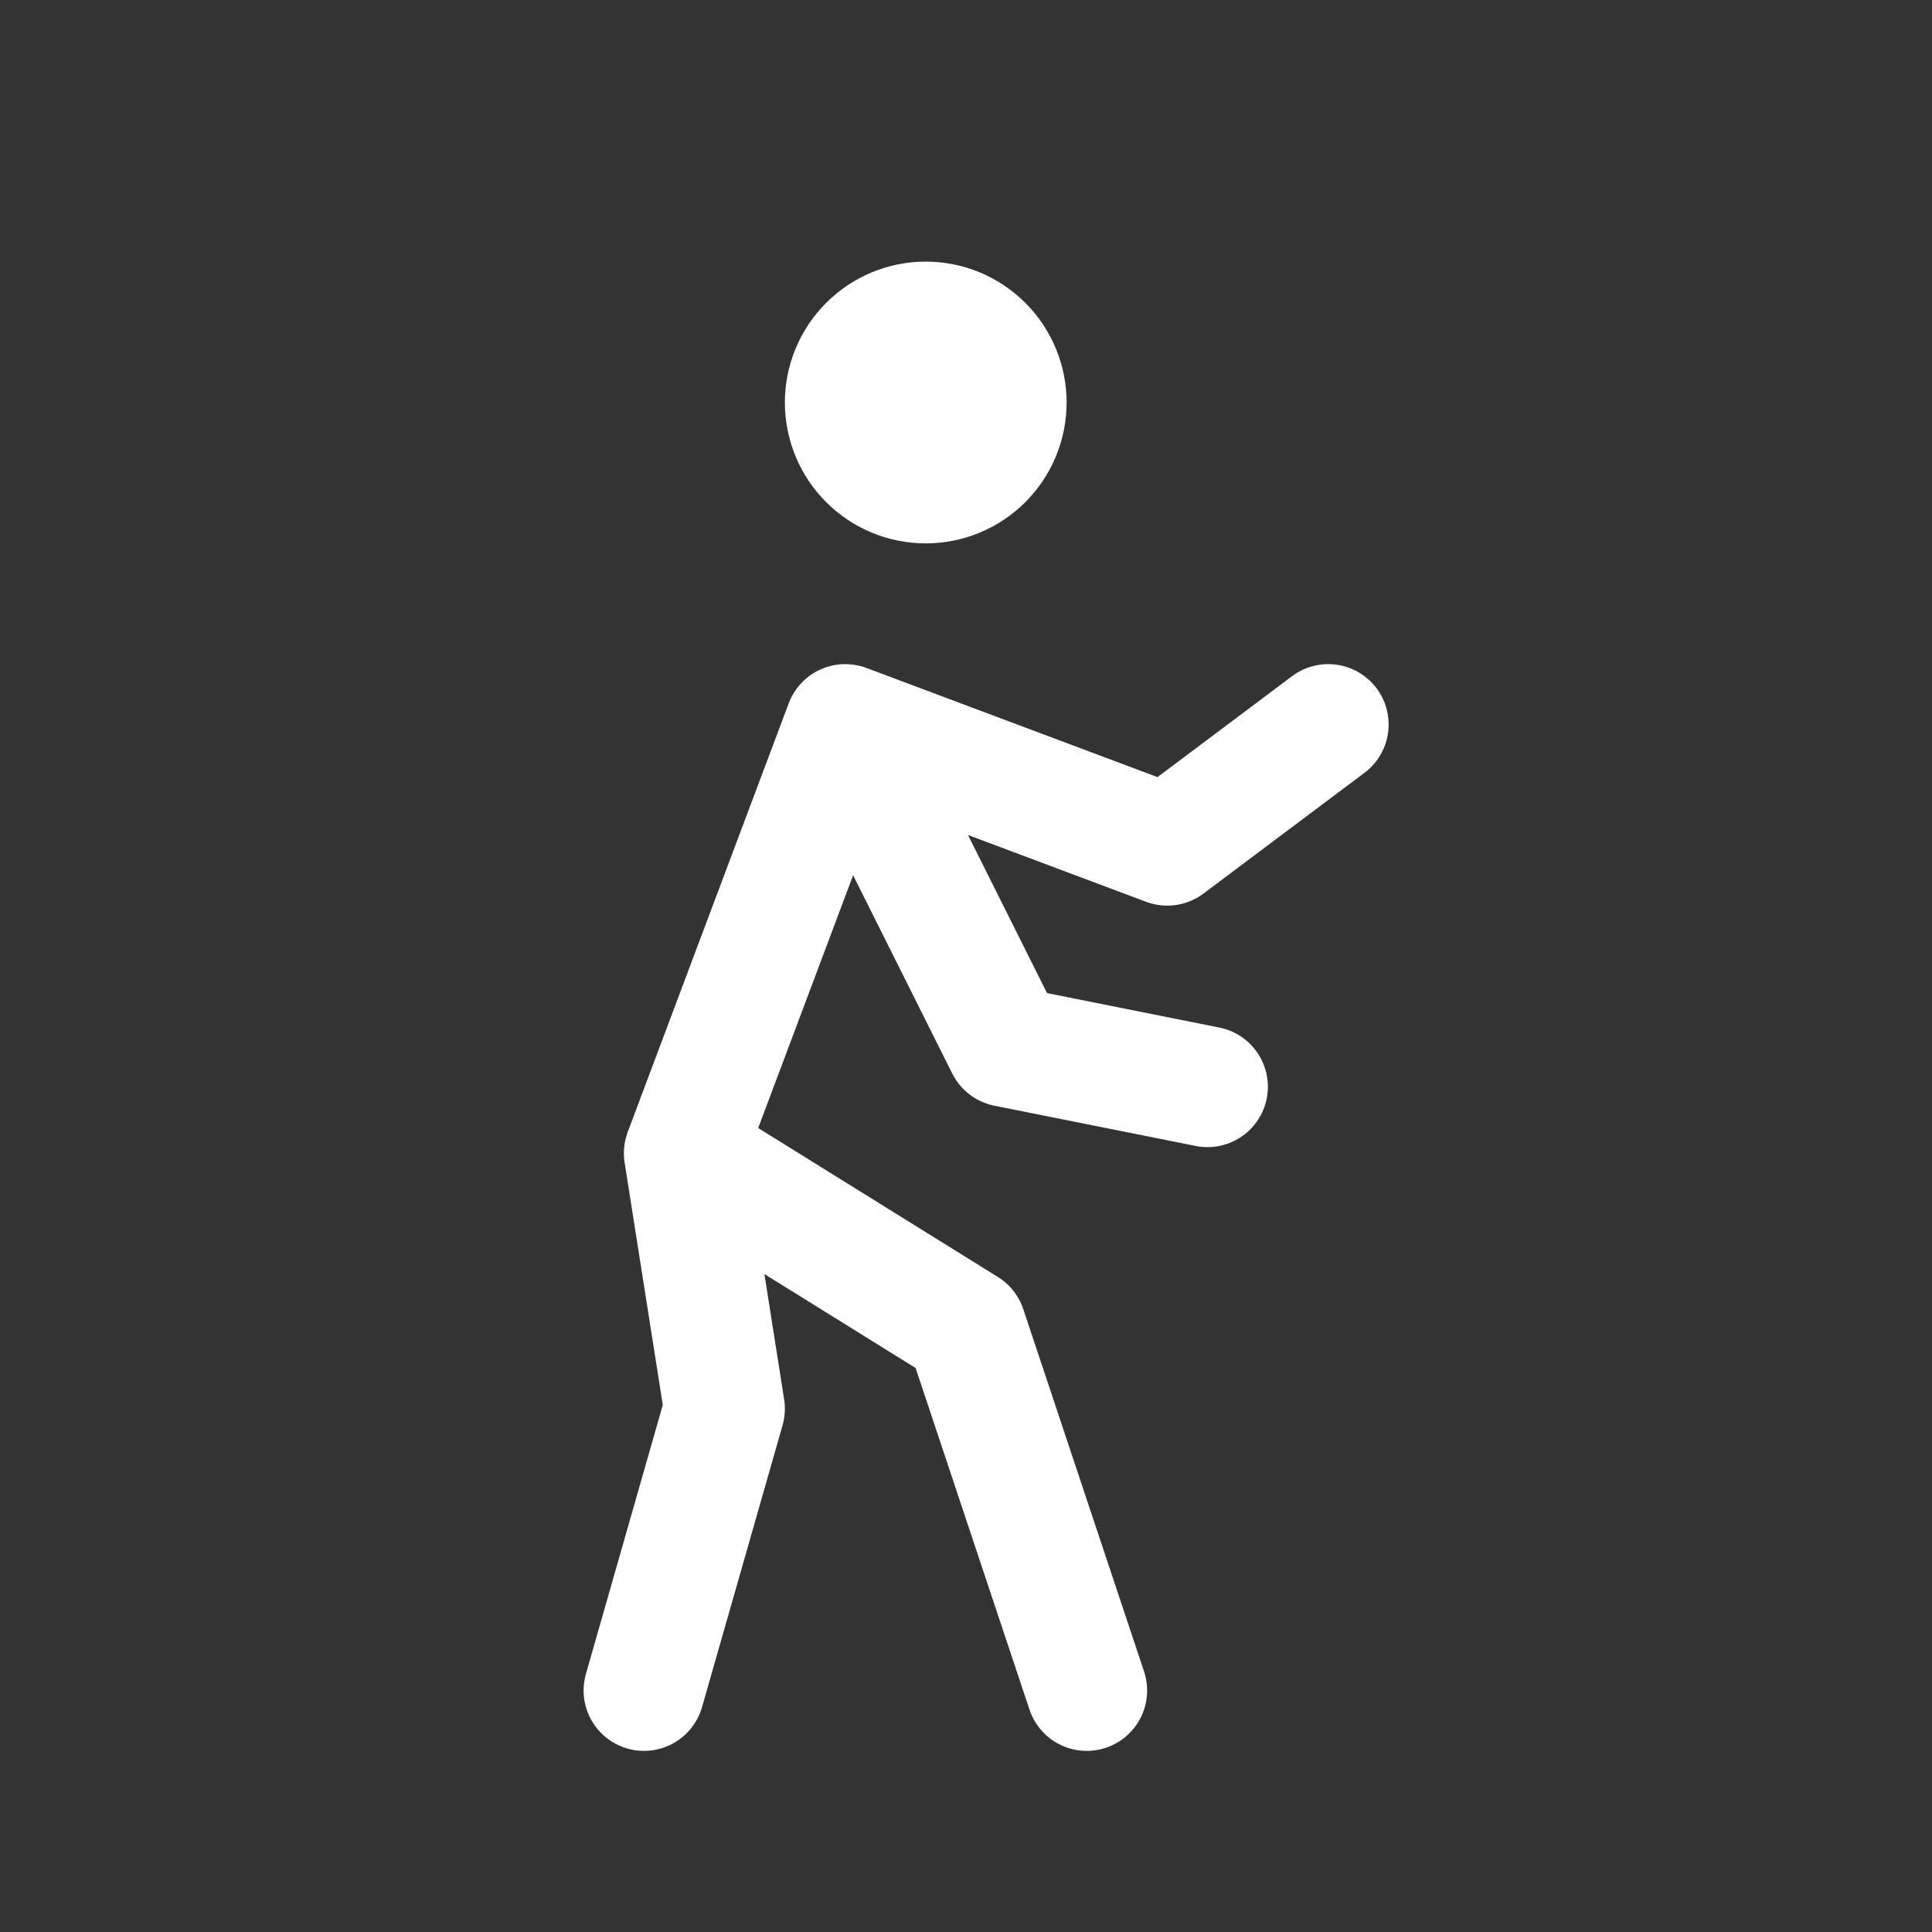 <svg width="64" height="64" viewBox="0 0 64 64" fill="none" xmlns="http://www.w3.org/2000/svg">
<rect x="0" y="0" width="64" height="64" fill="#333333" stroke="none"/>
<path d="M36 56L32 44L22.667 38.2M22.667 38.2L28 24M22.667 38.2L24 46.667L21.333 56M28 24L38.667 28L44 24M28 24L33.333 34.667L40 36" stroke="white" stroke-width="4" stroke-linecap="round" stroke-linejoin="round"/>
<path d="M28 13.333C28 14.04 28.281 14.719 28.781 15.219C29.281 15.719 29.959 16 30.667 16C31.374 16 32.052 15.719 32.552 15.219C33.052 14.719 33.333 14.04 33.333 13.333C33.333 12.626 33.052 11.948 32.552 11.448C32.052 10.947 31.374 10.666 30.667 10.666C29.959 10.666 29.281 10.947 28.781 11.448C28.281 11.948 28 12.626 28 13.333Z" fill="white" stroke="white" stroke-width="4" stroke-linecap="round" stroke-linejoin="round"/>
</svg>
